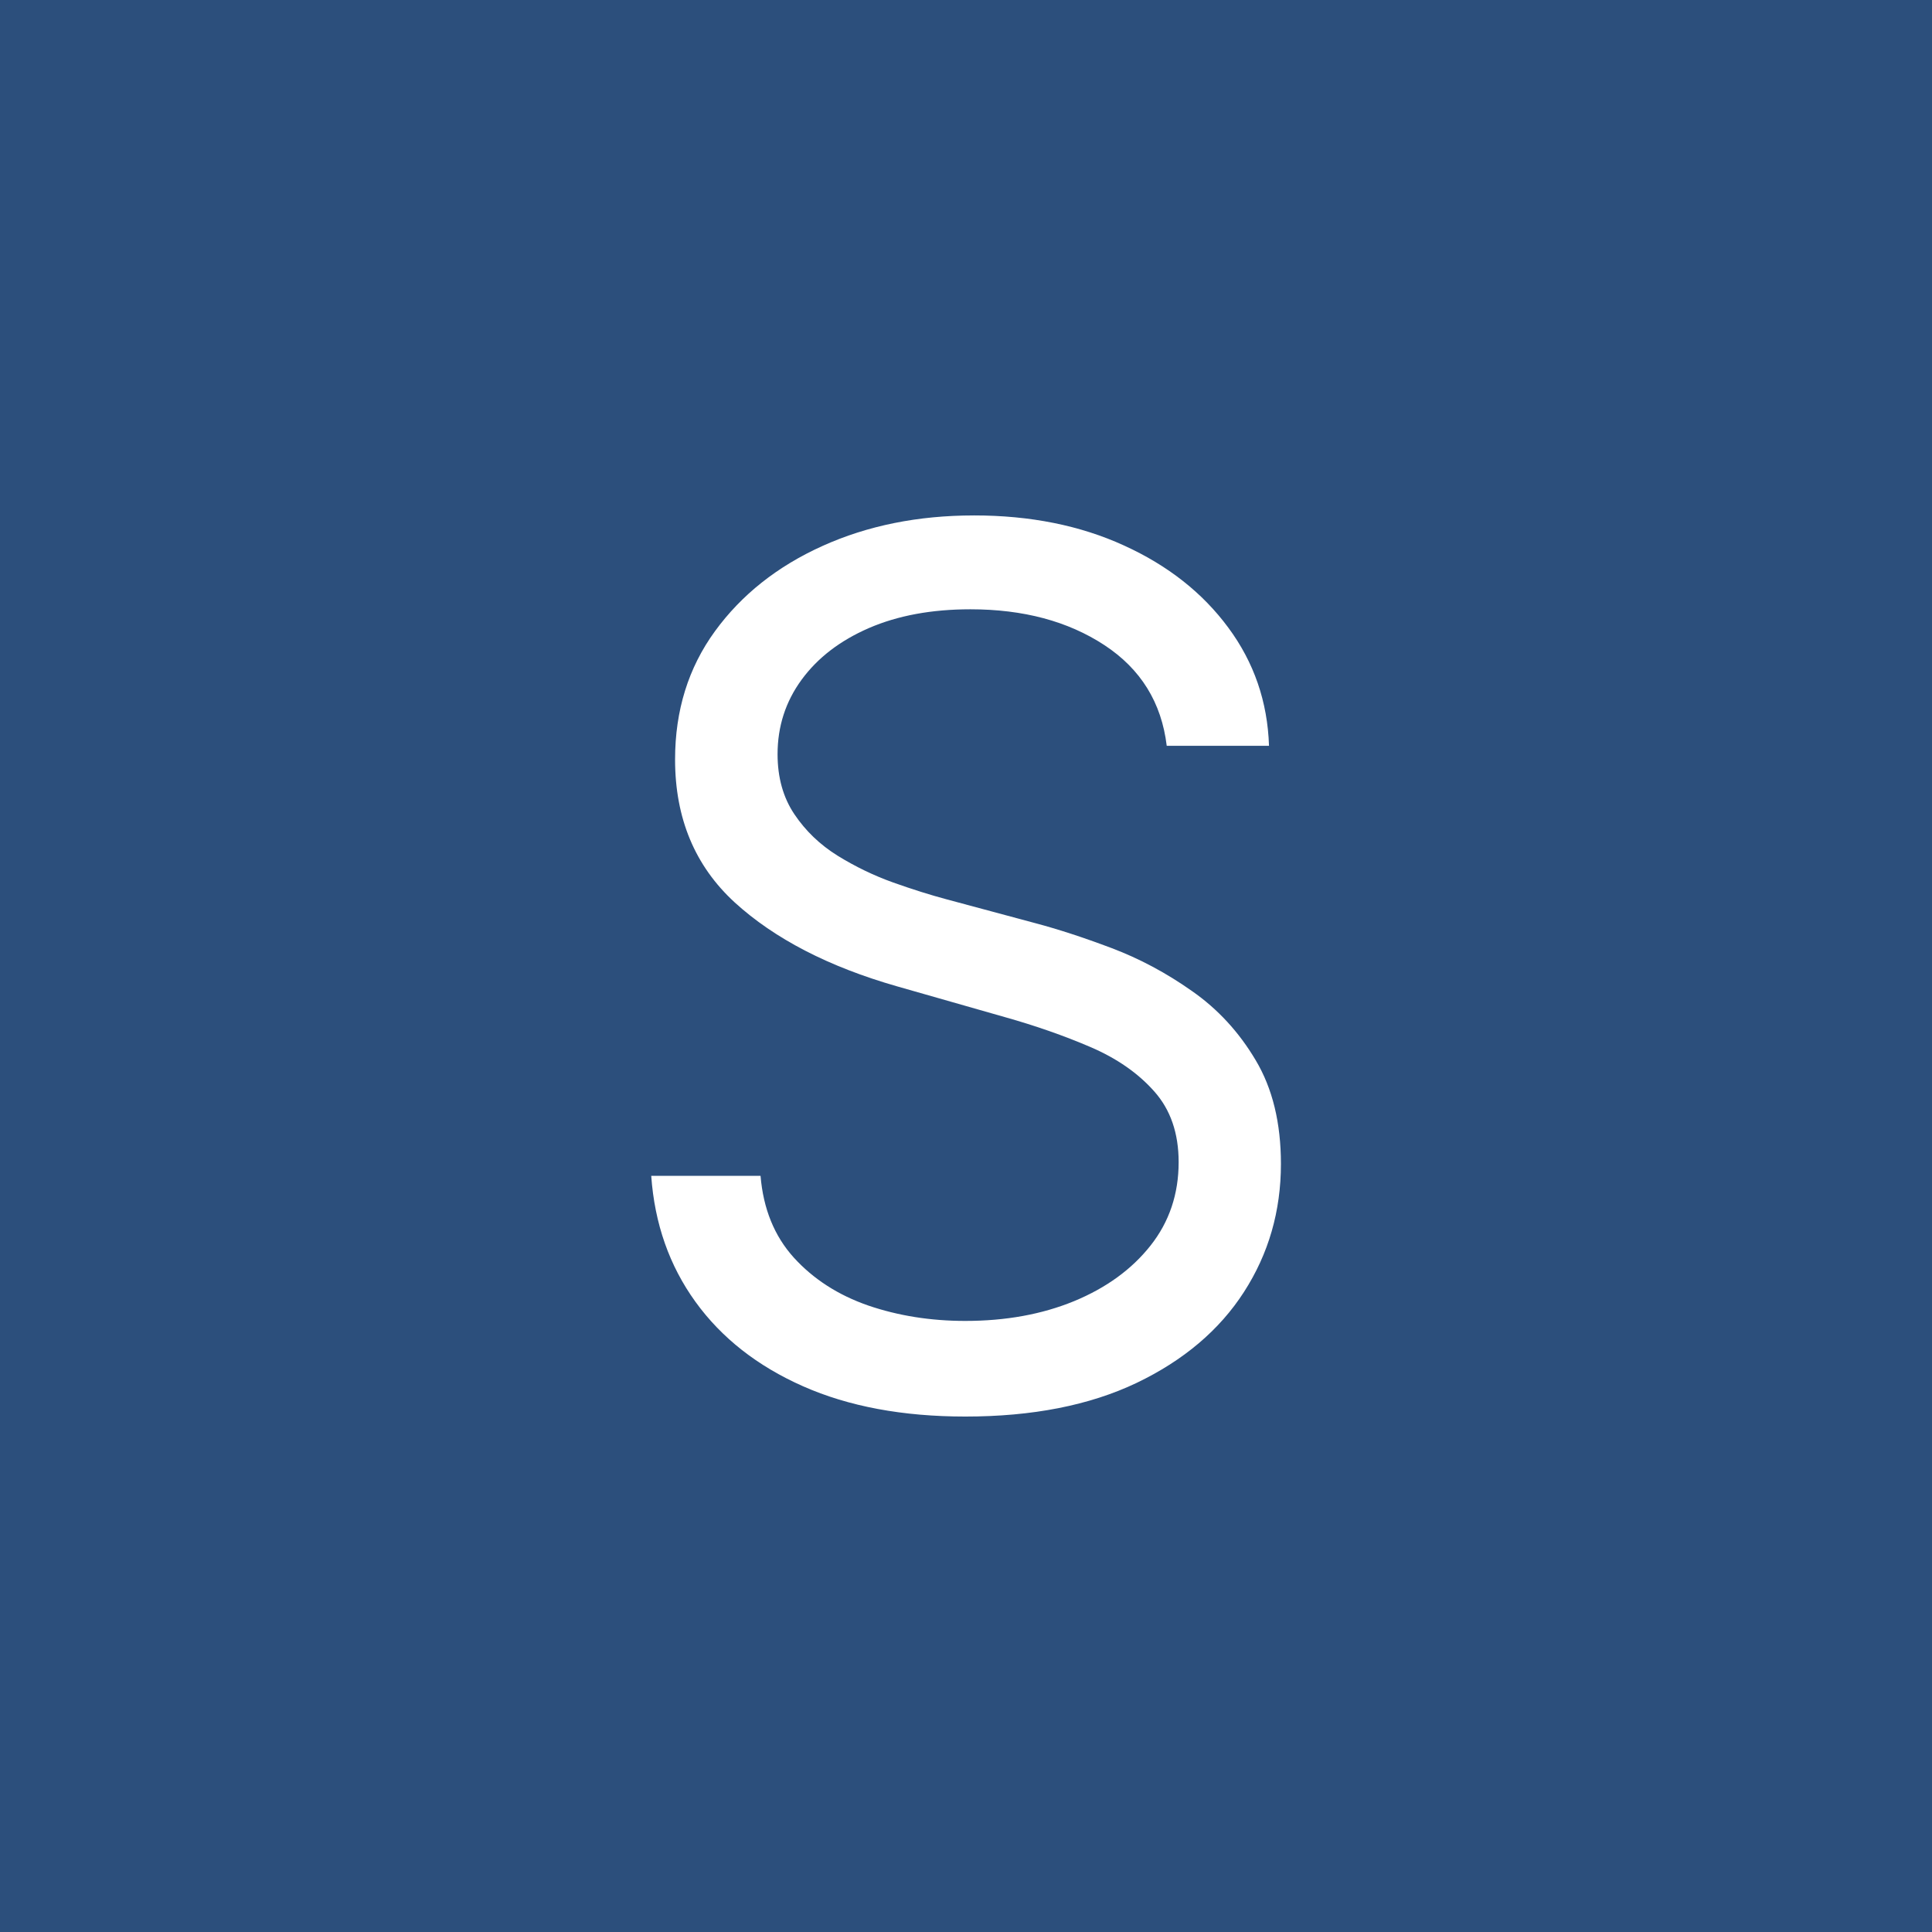 <svg version="1.1" viewBox="0 0 512 512" fill="none" stroke="none" stroke-linecap="square" stroke-miterlimit="10" xmlns:xlink="http://www.w3.org/1999/xlink" xmlns="http://www.w3.org/2000/svg"><rect x="0" y="0" width="512" height="512" fill="#808080" stroke="none"/><clipPath id="p.0"><path d="m0 0l512.0 0l0 512.0l-512.0 0l0 -512.0z" clip-rule="nonzero"/></clipPath><g clip-path="url(#p.0)"><path fill="#000000" fill-opacity="0.0" d="m0 0l512.0 0l0 512.0l-512.0 0z" fill-rule="evenodd"/><path fill="#2c4f7c" d="m-2.6246718E-7 0l512.0 0l0 512.0l-512.0 0z" fill-rule="evenodd"/><path fill="#ffffff" d="m258.09 136.596c-14.787 0 -28.158 2.695 -40.112 8.085c-11.954 5.39 -21.455 12.921 -28.504 22.595c-7.048 9.674 -10.572 21.006 -10.572 33.997c0 15.582 5.269 28.21 15.807 37.883c10.572 9.639 24.91 17.05 43.015 22.233l28.504 8.136c8.119 2.28 15.686 4.923 22.699 7.929c7.014 3.006 12.663 6.927 16.947 11.764c4.319 4.837 6.478 11.09 6.478 18.76c0 8.465 -2.488 15.841 -7.463 22.129c-4.975 6.288 -11.73 11.194 -20.263 14.718c-8.499 3.49 -18.104 5.234 -28.815 5.234c-9.19 0 -17.776 -1.365 -25.757 -4.094c-7.946 -2.764 -14.511 -6.996 -19.693 -12.697c-5.148 -5.701 -8.085 -12.922 -8.81 -21.663l-28.97 0c0.898 12.68 4.802 23.805 11.712 33.375c6.91 9.57 16.411 17.033 28.504 22.388c12.092 5.355 26.431 8.033 43.015 8.033c17.793 0 32.926 -2.971 45.398 -8.914c12.473 -5.977 21.956 -14.01 28.452 -24.098c6.53 -10.123 9.795 -21.438 9.795 -33.945c0 -10.849 -2.228 -20.004 -6.685 -27.467c-4.422 -7.463 -10.054 -13.578 -16.895 -18.346c-6.806 -4.802 -13.924 -8.603 -21.352 -11.401c-7.428 -2.799 -14.148 -4.992 -20.16 -6.582l-23.528 -6.323c-4.284 -1.14 -9 -2.626 -14.148 -4.457c-5.113 -1.831 -10.019 -4.198 -14.718 -7.1c-4.664 -2.902 -8.482 -6.564 -11.453 -10.987c-2.971 -4.422 -4.457 -9.726 -4.457 -15.91c0 -7.359 2.125 -13.941 6.374 -19.745c4.25 -5.804 10.192 -10.365 17.828 -13.682c7.67 -3.317 16.636 -4.975 26.897 -4.975c14.027 0 25.861 3.161 35.5 9.484c9.639 6.323 15.15 15.219 16.532 26.689l27.104 0c-0.38 -11.678 -3.973 -22.112 -10.78 -31.302c-6.806 -9.225 -16.014 -16.48 -27.623 -21.766c-11.609 -5.321 -24.876 -7.981 -39.801 -7.981z" fill-rule="evenodd"/></g></svg>